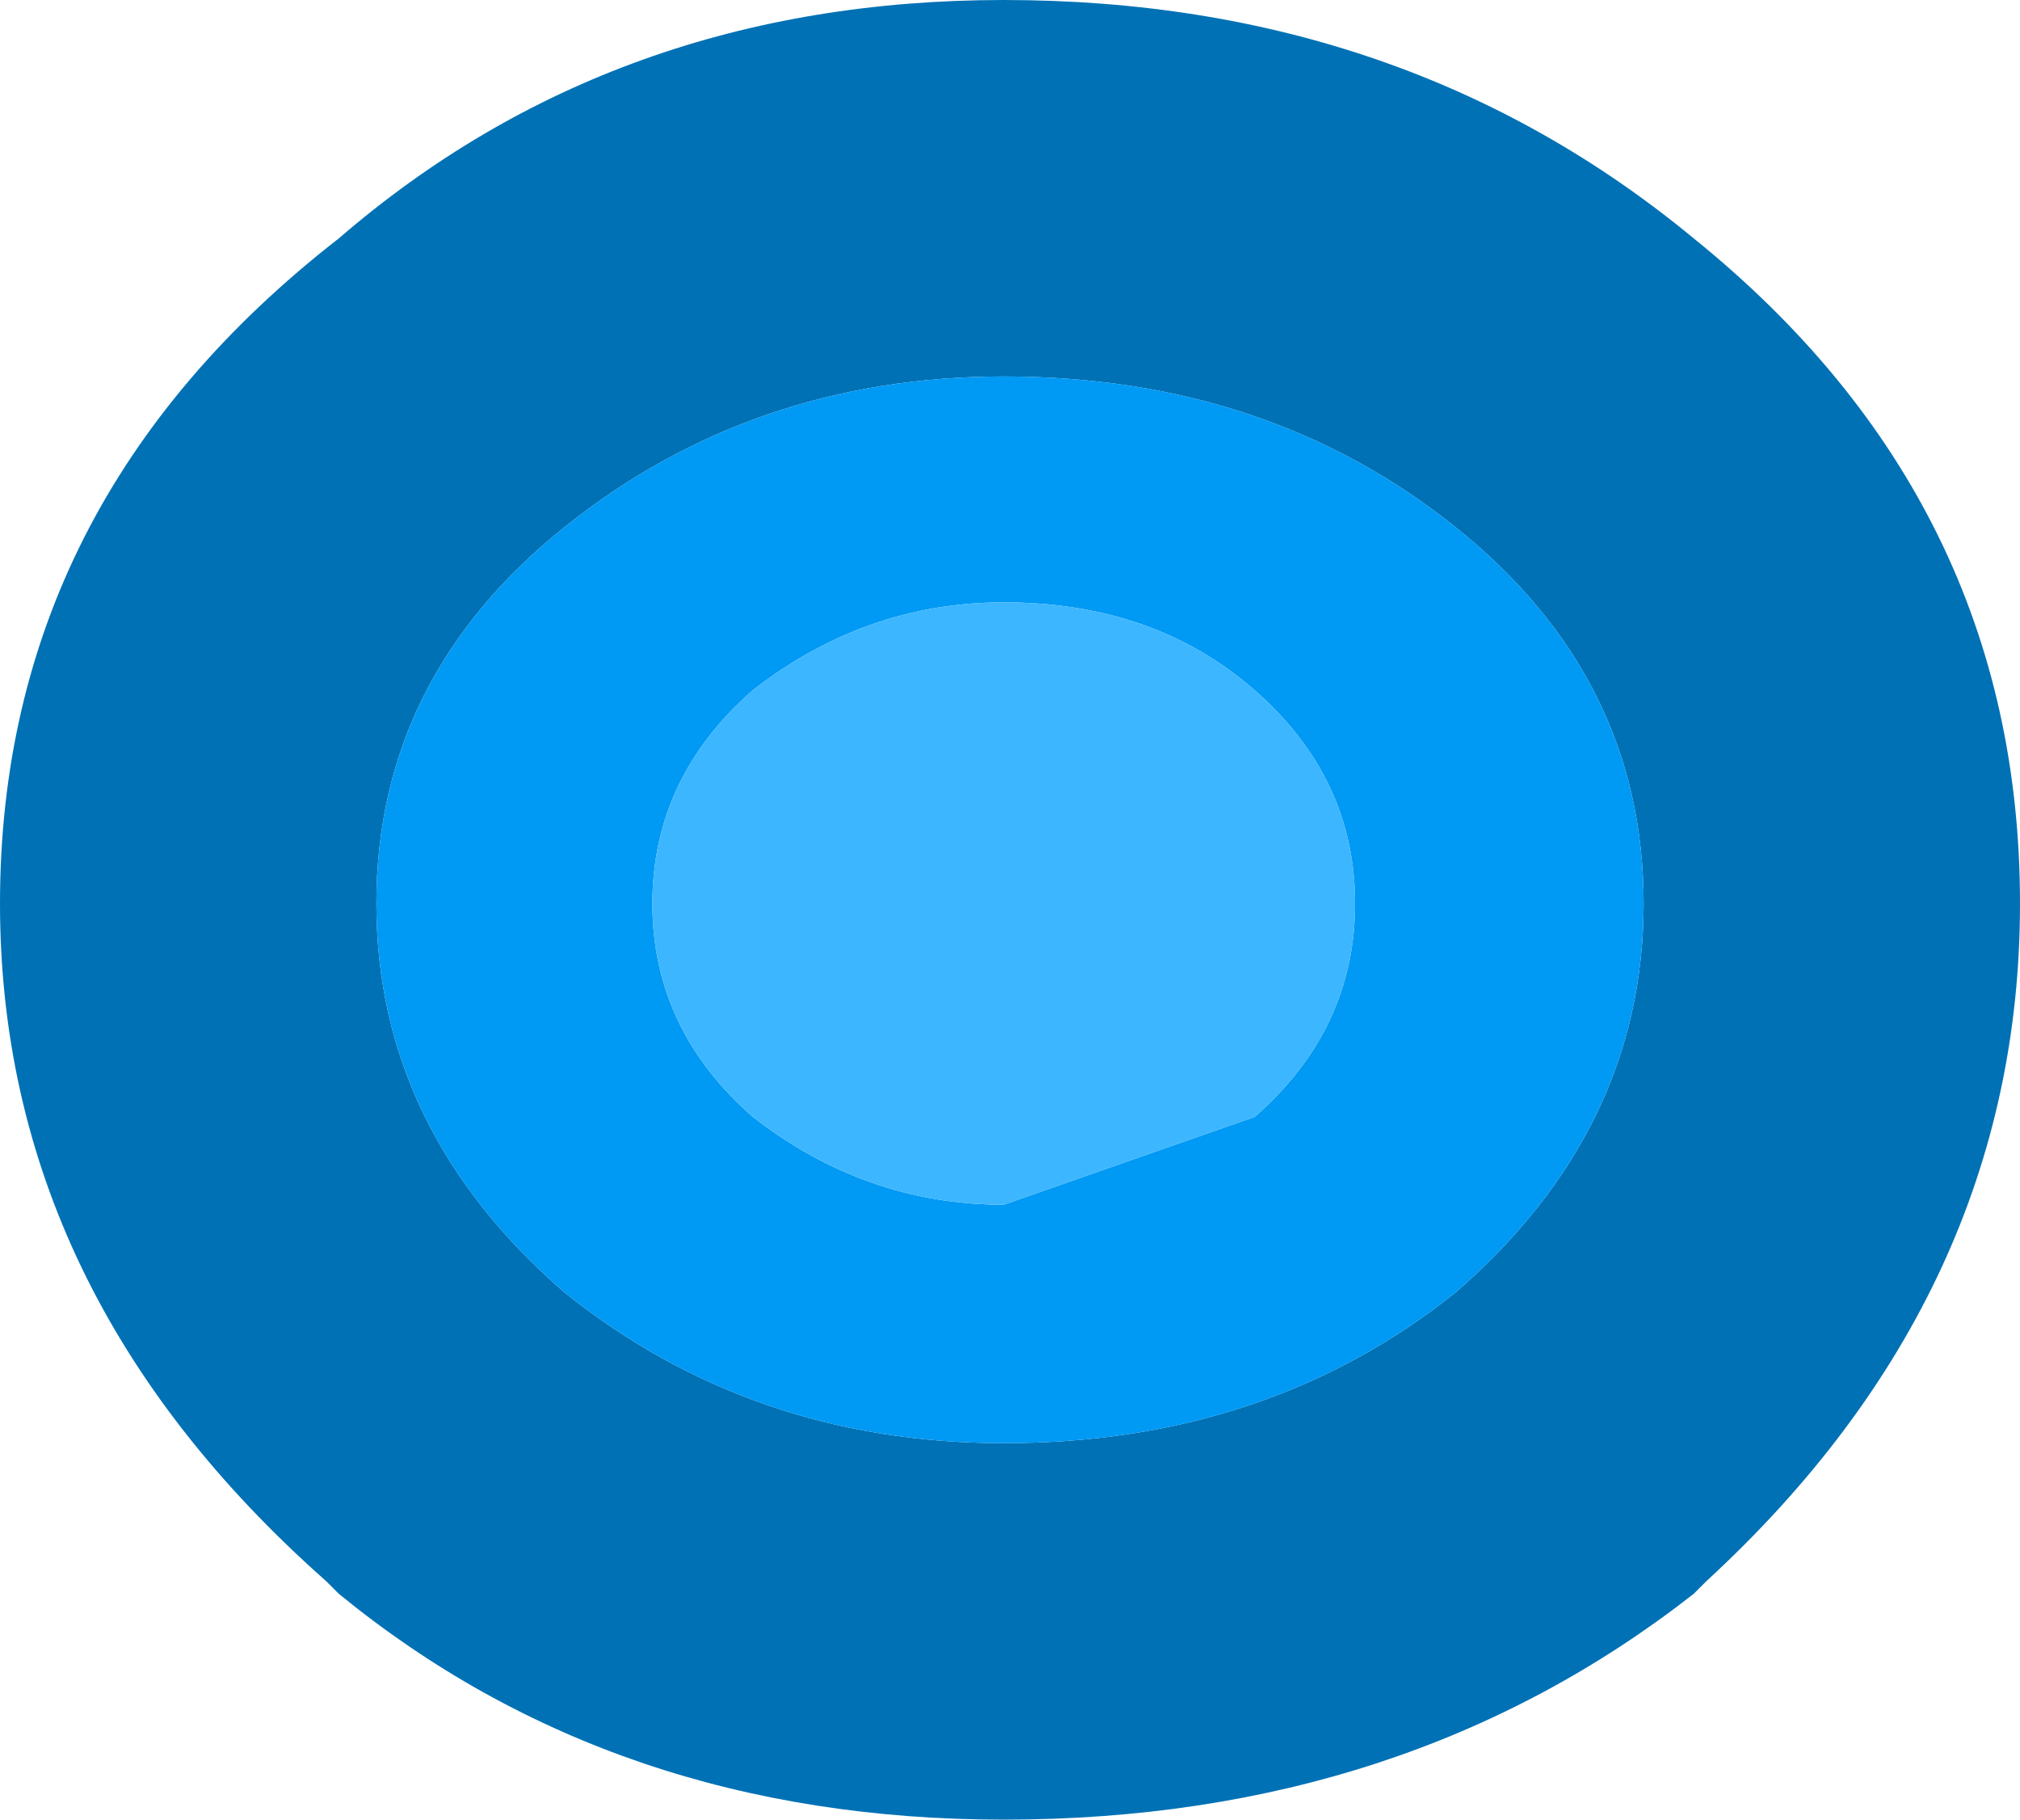 <?xml version="1.0" encoding="UTF-8" standalone="no"?>
<svg xmlns:xlink="http://www.w3.org/1999/xlink" height="7.25px" width="8.05px" xmlns="http://www.w3.org/2000/svg">
  <g transform="matrix(1.0, 0.0, 0.0, 1.0, 0.55, 1.25)">
    <path d="M3.45 -1.25 Q5.05 -1.25 6.2 -0.3 7.5 0.75 7.5 2.35 7.5 3.9 6.25 5.05 L6.2 5.1 Q5.05 6.0 3.45 6.0 1.9 6.0 0.8 5.1 L0.75 5.05 Q-0.55 3.9 -0.55 2.35 -0.55 0.75 0.8 -0.3 1.9 -1.25 3.45 -1.25 M5.25 3.9 Q6.0 3.25 6.0 2.35 6.0 1.45 5.25 0.85 4.5 0.25 3.45 0.25 2.45 0.25 1.7 0.85 0.95 1.45 0.95 2.35 0.95 3.25 1.7 3.9 2.45 4.5 3.45 4.5 4.5 4.5 5.25 3.9" fill="#0071b5" fill-rule="evenodd" stroke="none"/>
    <path d="M5.25 3.9 Q4.5 4.5 3.45 4.5 2.45 4.5 1.7 3.9 0.95 3.25 0.95 2.35 0.95 1.45 1.7 0.85 2.45 0.25 3.45 0.25 4.5 0.25 5.25 0.85 6.0 1.45 6.0 2.35 6.0 3.25 5.25 3.9 M4.45 1.5 Q4.05 1.15 3.45 1.15 2.9 1.15 2.45 1.5 2.05 1.85 2.05 2.35 2.05 2.85 2.45 3.2 2.9 3.55 3.45 3.55 L4.45 3.2 Q4.85 2.85 4.85 2.35 4.85 1.85 4.45 1.5" fill="#0099f4" fill-rule="evenodd" stroke="none"/>
    <path d="M4.45 1.5 Q4.85 1.85 4.85 2.35 4.85 2.85 4.45 3.2 L3.45 3.55 Q2.9 3.55 2.45 3.2 2.05 2.85 2.05 2.35 2.05 1.85 2.45 1.5 2.9 1.15 3.45 1.15 4.05 1.15 4.45 1.5" fill="#3cb6ff" fill-rule="evenodd" stroke="none"/>
  </g>
</svg>
